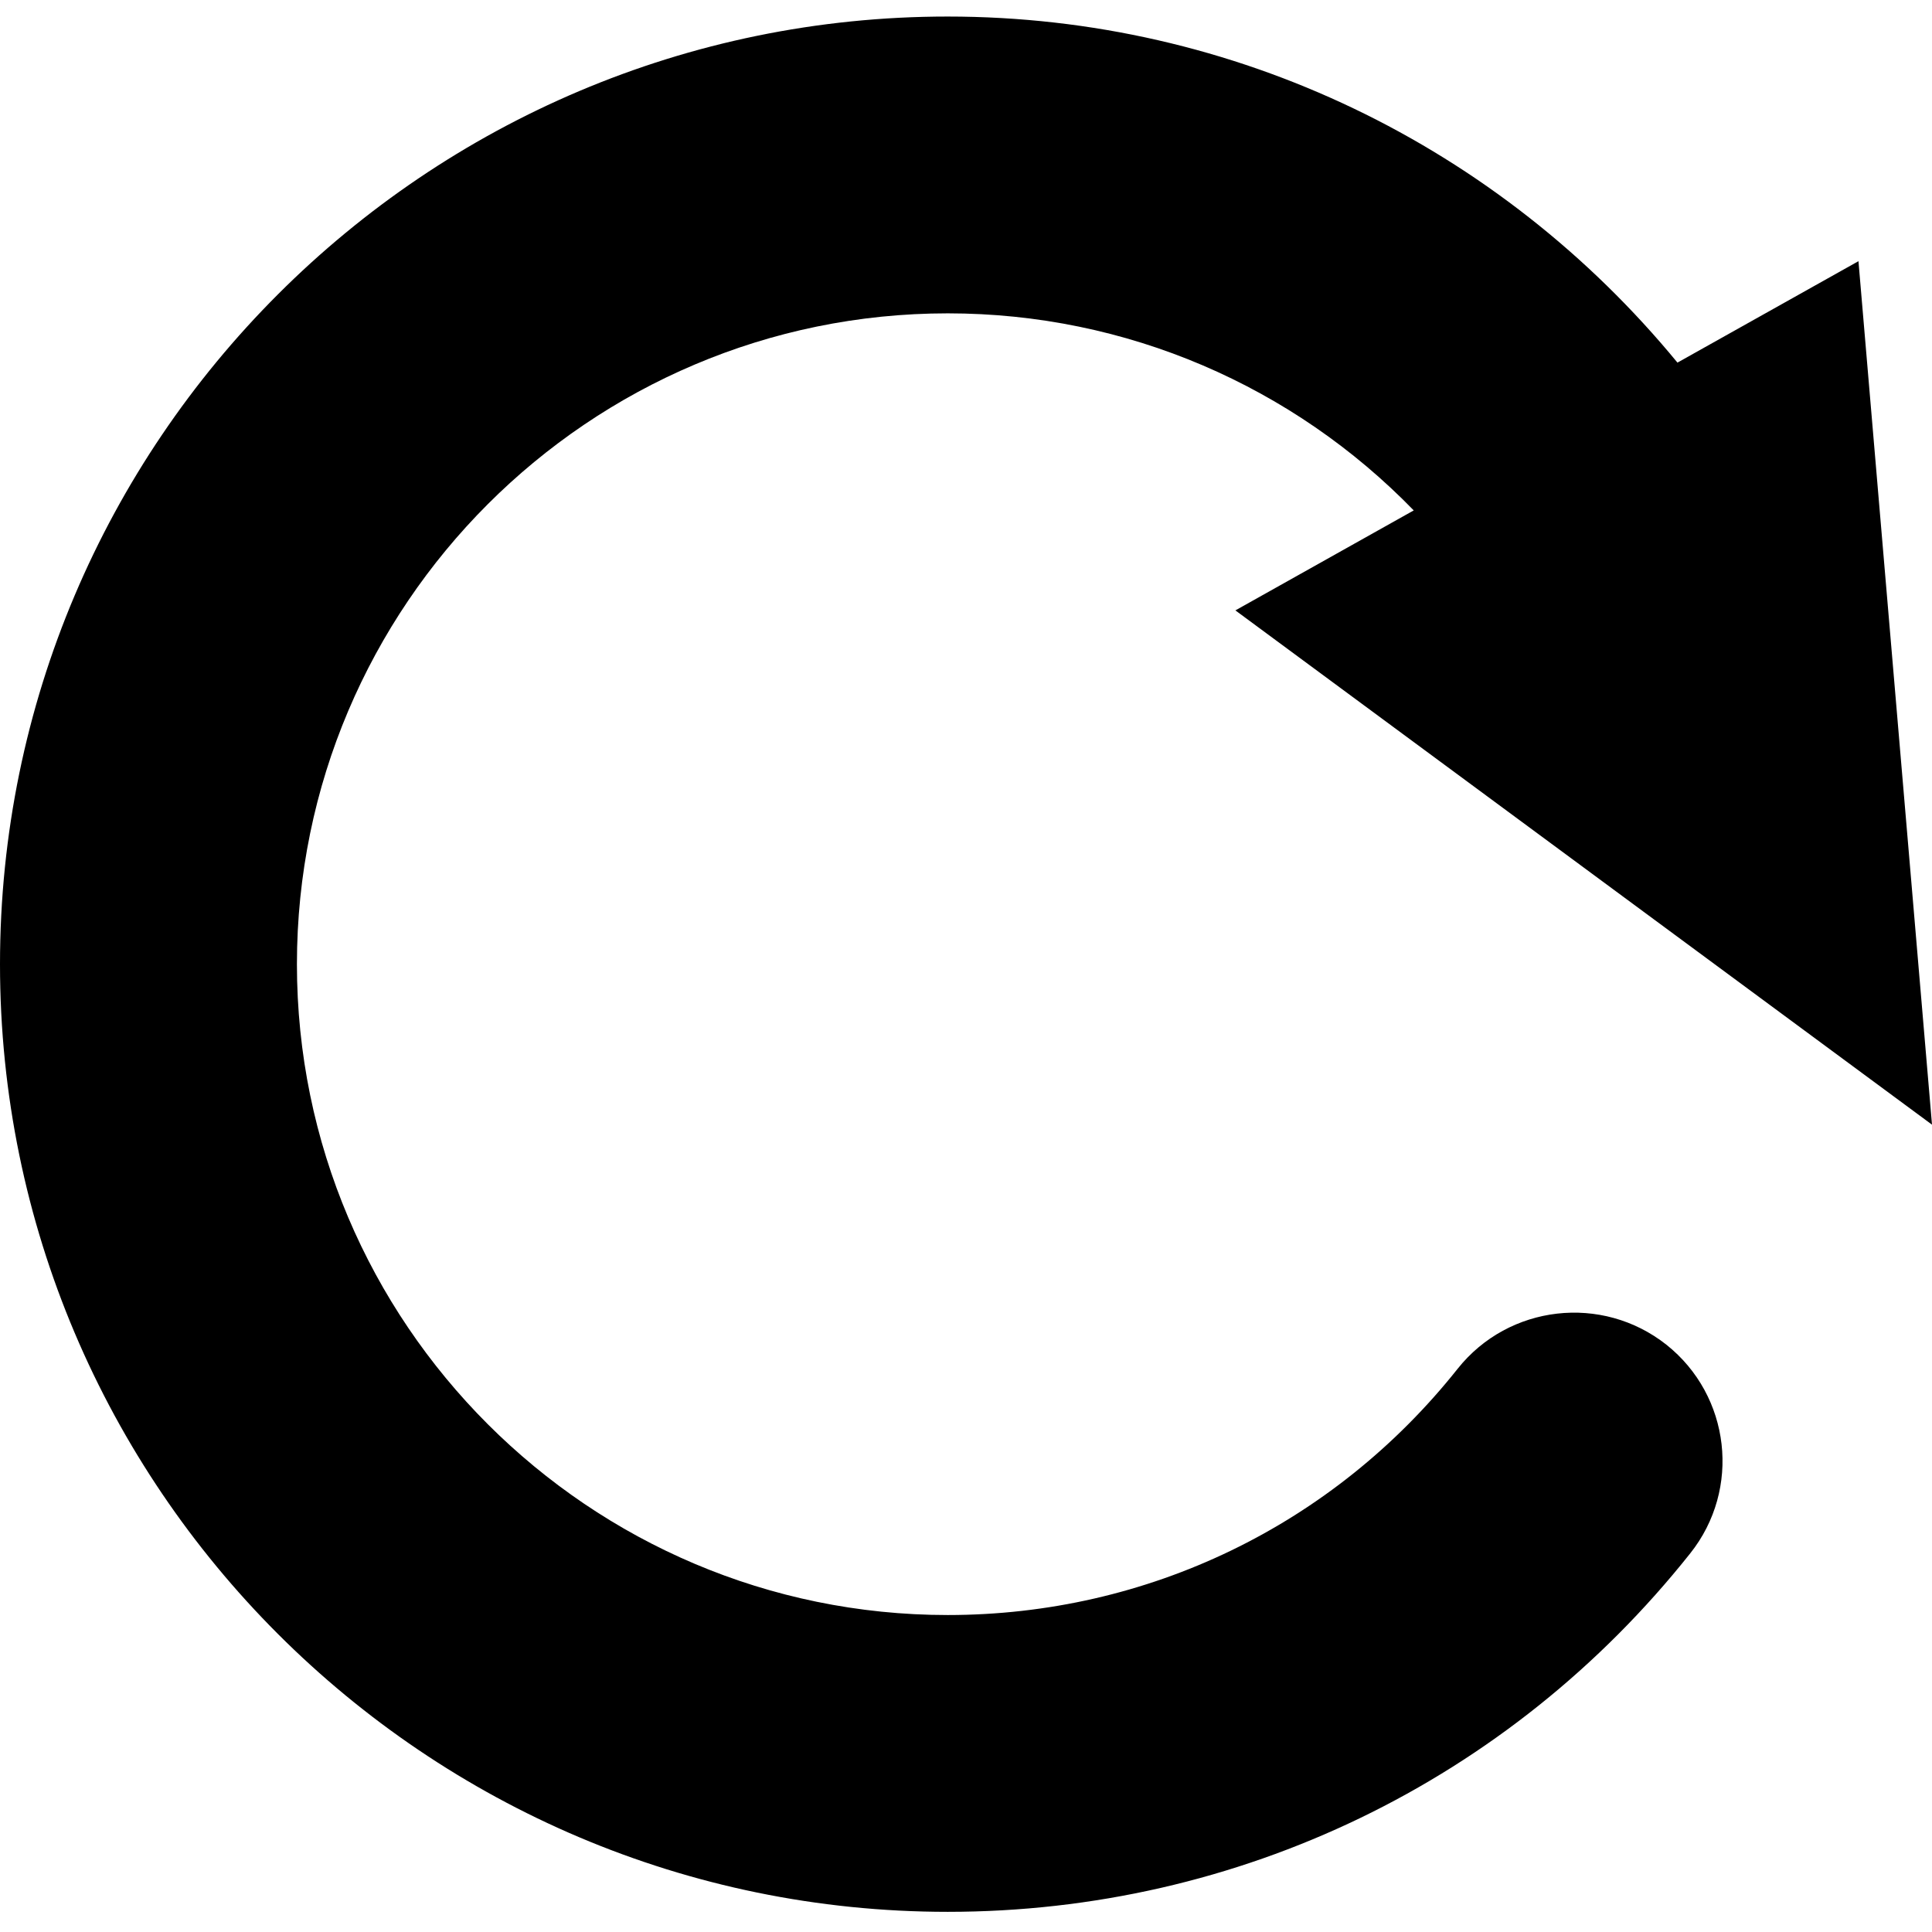 <?xml version="1.0" encoding="utf-8"?>
<!-- Generated by IcoMoon.io -->
<!DOCTYPE svg PUBLIC "-//W3C//DTD SVG 1.1//EN" "http://www.w3.org/Graphics/SVG/1.1/DTD/svg11.dtd">
<svg version="1.1" xmlns="http://www.w3.org/2000/svg" xmlns:xlink="http://www.w3.org/1999/xlink" width="512" height="512" viewBox="0 0 512 512">
<g id="icomoon-ignore">
</g>
<path d="M386.304 362.72c-32.96 41.504-82.208 65.28-135.136 65.28-95.104 0-172.48-77.376-172.48-172.48s77.376-172.48 172.48-172.48c47.456 0 91.52 19.328 123.488 52.224l-47.264 26.496 184.608 136.288-19.488-228.832-47.968 26.88c-47.104-57.28-117.184-91.712-193.408-91.712-138.464 0-251.136 112.64-251.136 251.136 0 138.464 112.672 251.136 251.168 251.136 77.056 0 148.8-34.624 196.768-95.008 13.536-17.024 10.688-41.76-6.336-55.296-17.024-13.44-41.76-10.624-55.296 6.368z"></path>
</svg>
